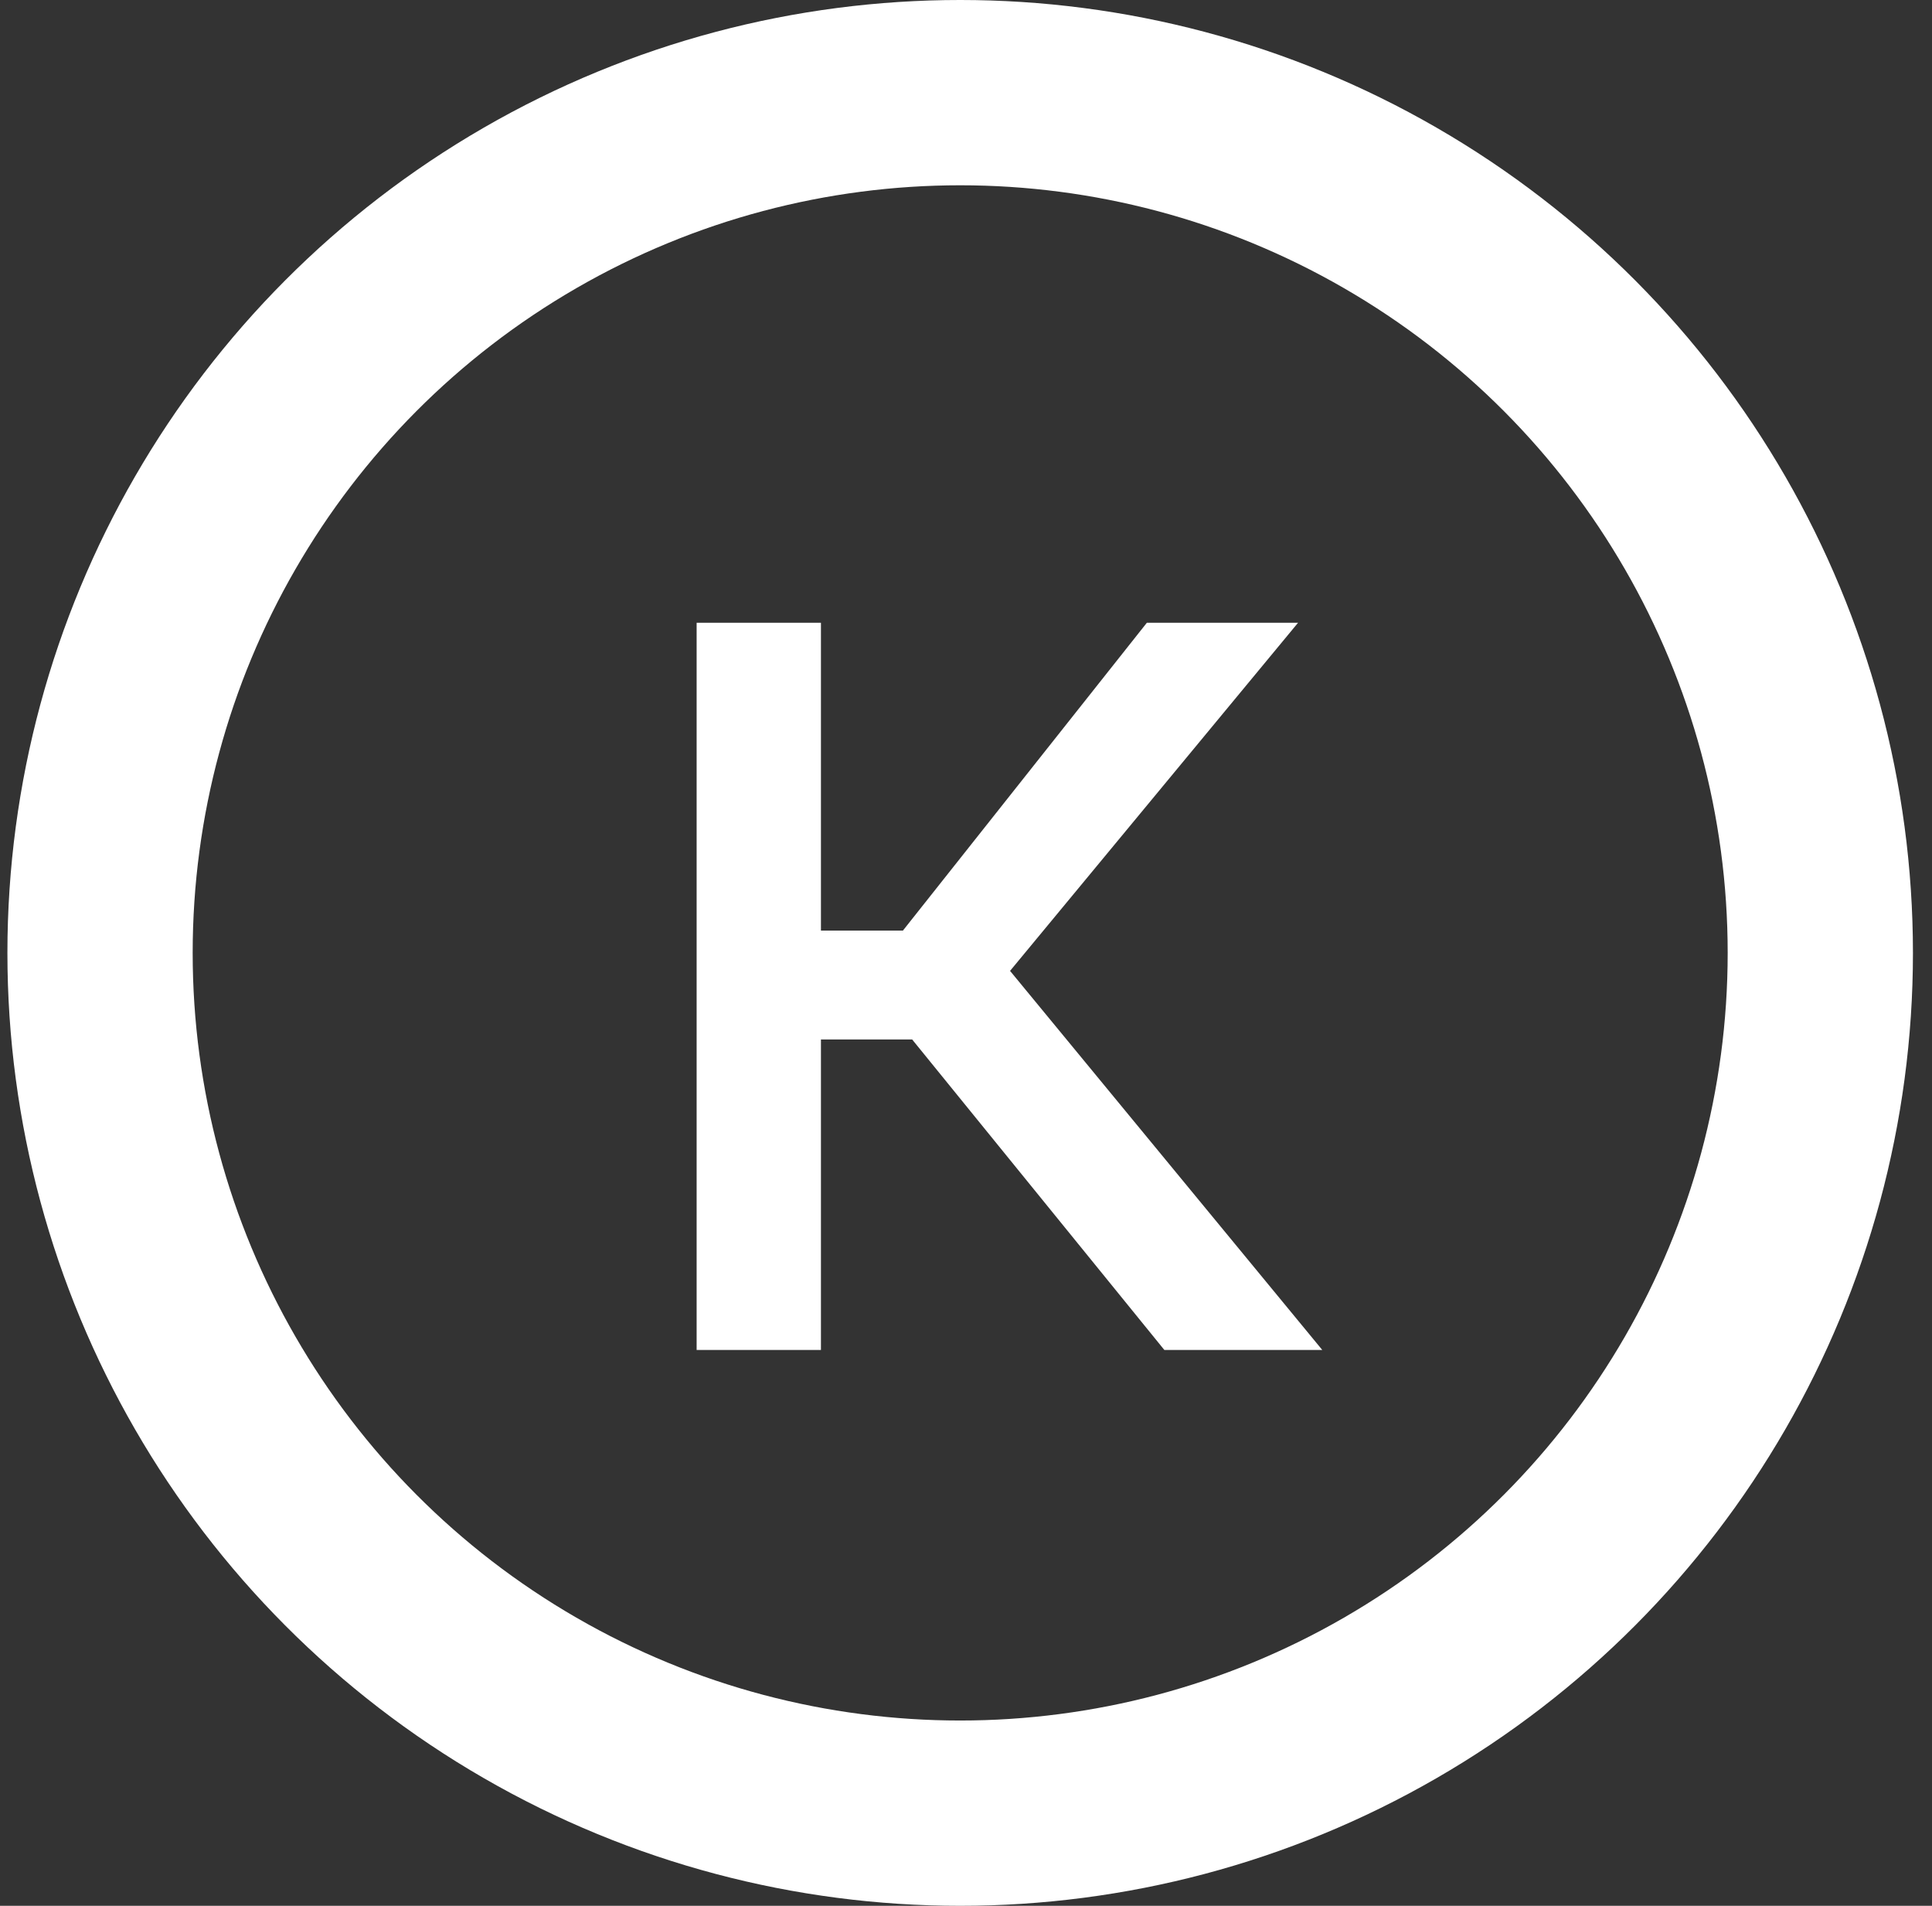 <svg width="73" height="72" viewBox="0 0 73 72" fill="none" xmlns="http://www.w3.org/2000/svg">
<rect x="0" y="0" width="73" height="72" fill="#333333" stroke="none"/>
<circle cx="36.28" cy="36" r="32.5" stroke="white" stroke-width="7"/>
<path d="M31.019 23.527V51H26.322V23.527H31.019ZM49.047 23.527L36.021 39.27H29.445L28.734 35.156H34.117L43.334 23.527H49.047ZM43.994 51L33.888 38.559L36.91 35.156L49.961 51H43.994Z" fill="white"/>
</svg>
